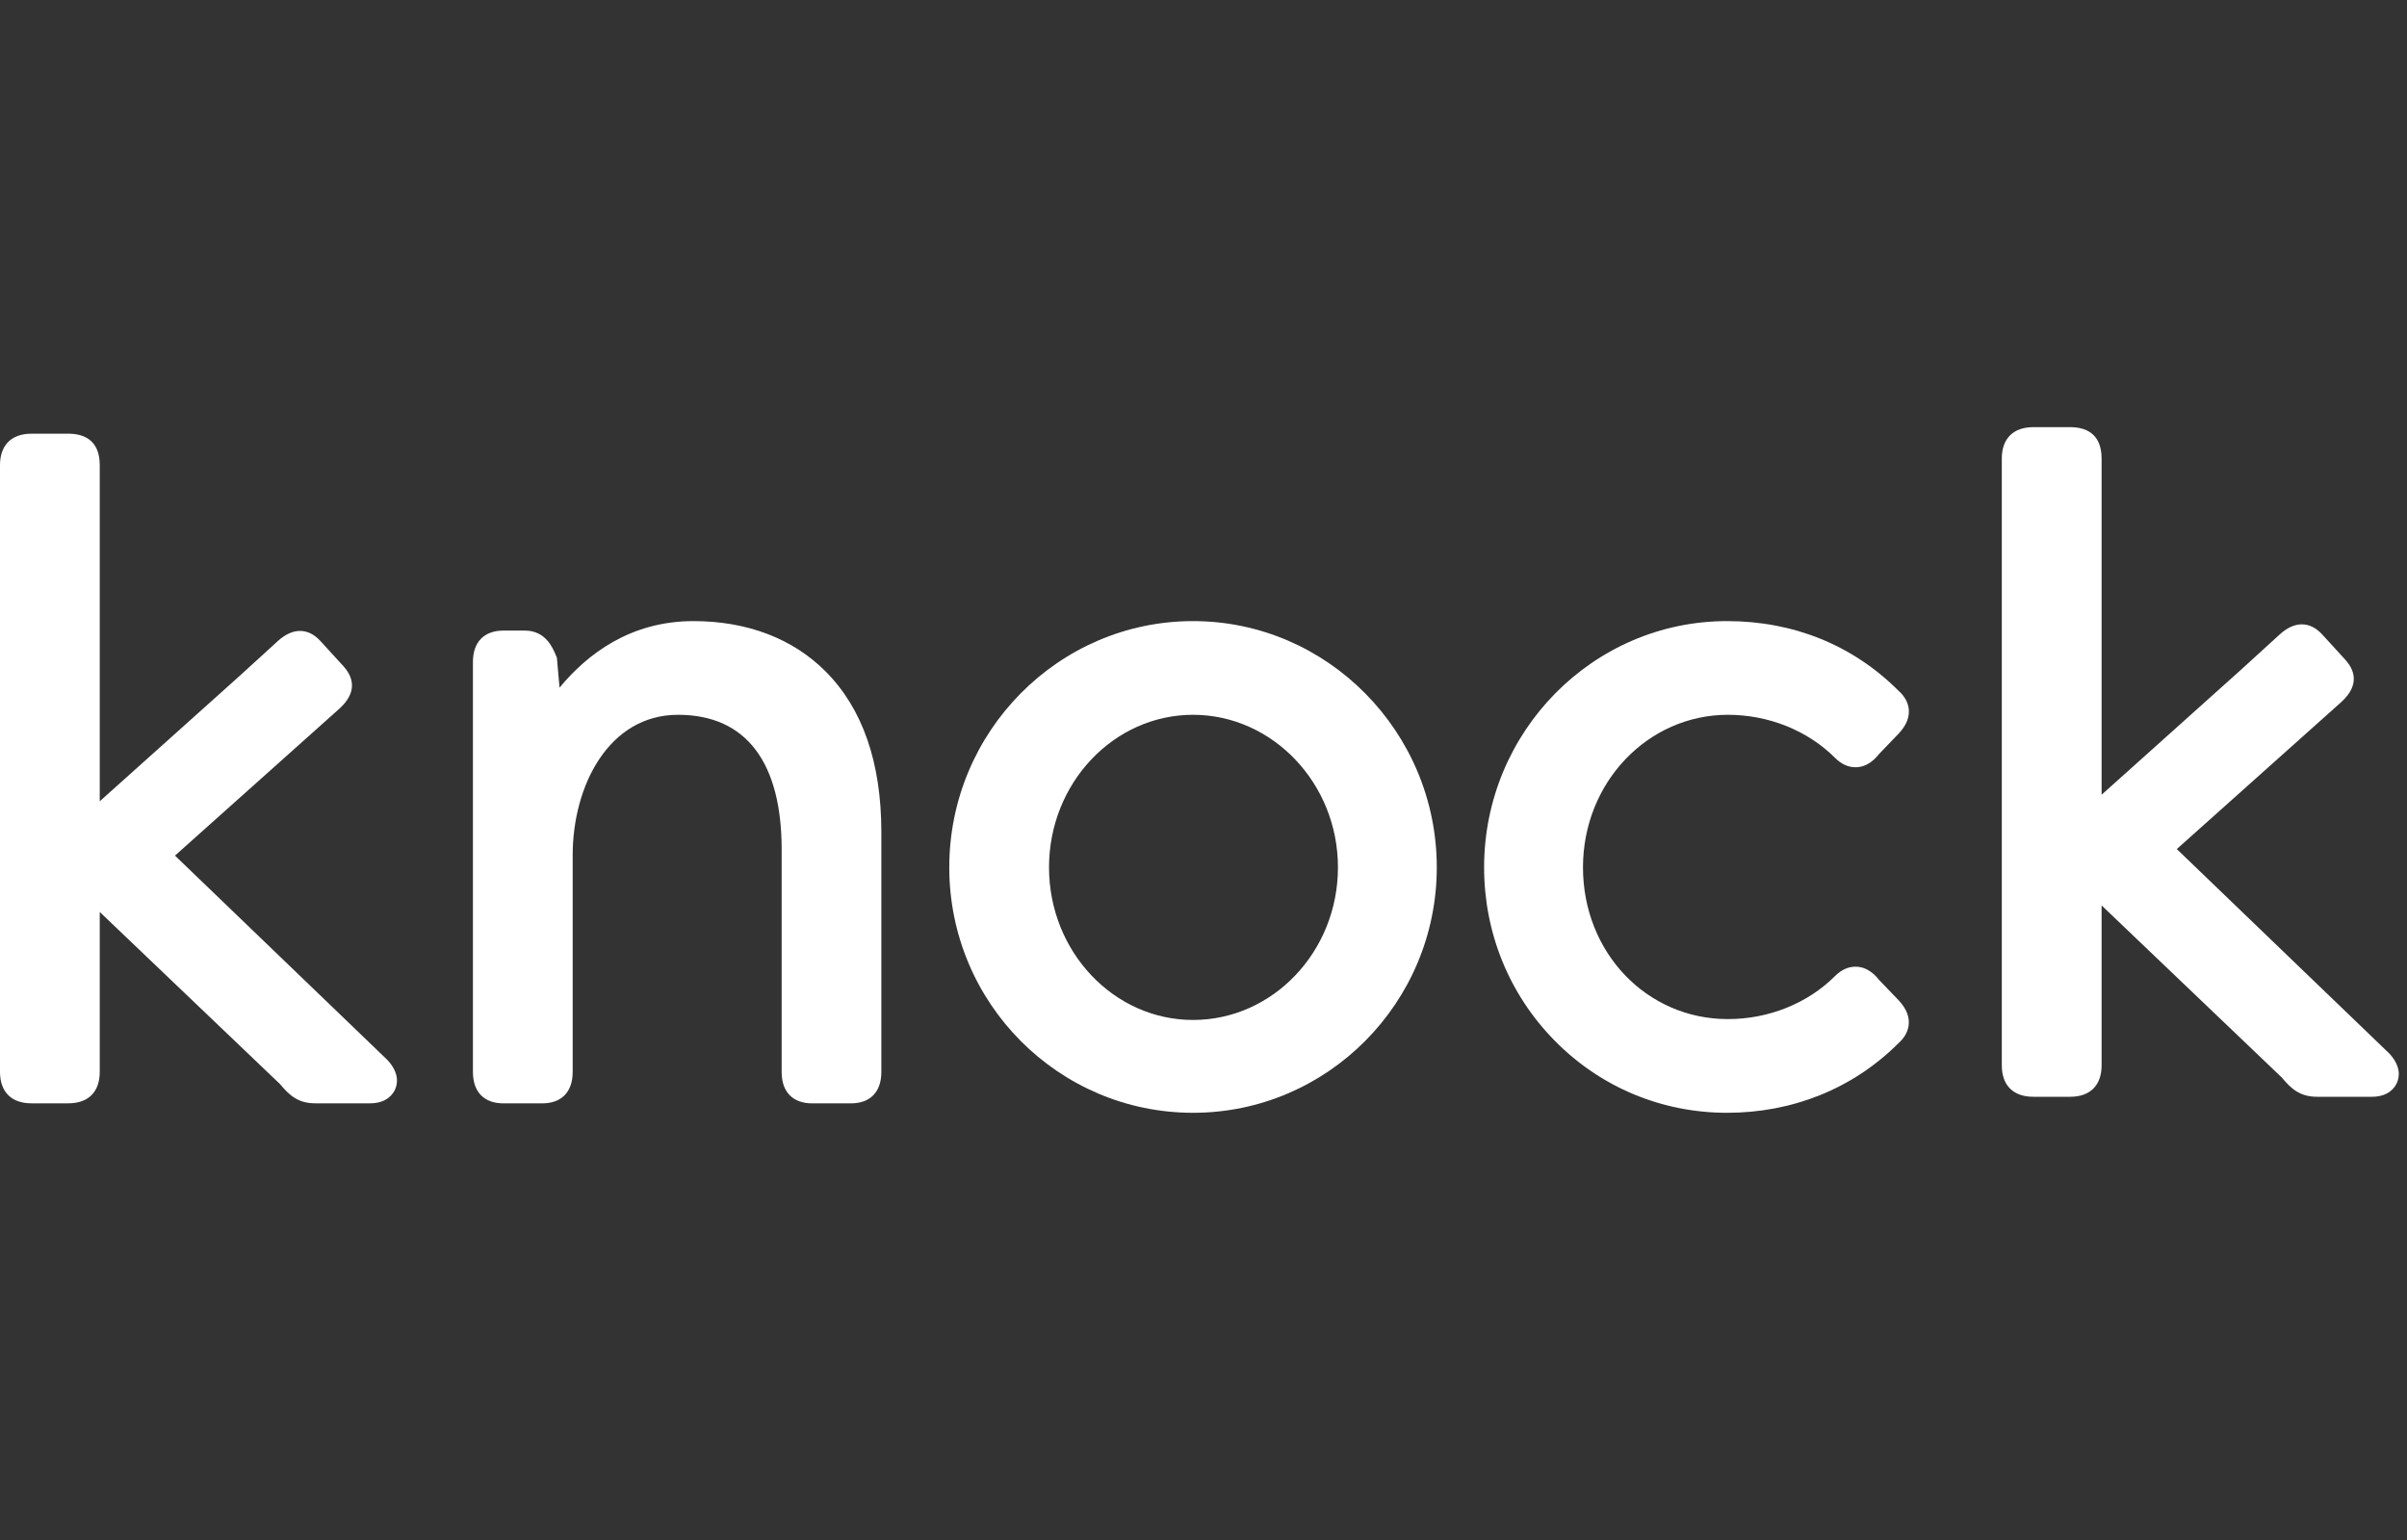 <svg width="50" height="32" viewBox="0 0 50 32" fill="none" xmlns="http://www.w3.org/2000/svg">
<rect x="0" y="0" width="50" height="32" fill="#333333" stroke="none"/>
<g clip-path="url(#clip0_3047_21511)">
<path d="M8.049 22.027L8.041 22.019L3.635 17.779L7.054 14.722C7.451 14.359 7.316 14.043 7.132 13.841L6.657 13.321C6.401 13.04 6.079 13.04 5.773 13.319L4.963 14.058L2.072 16.65V9.664C2.072 9.126 1.718 9.012 1.42 9.012H0.652C0.238 9.012 0 9.25 0 9.664V22.274C0 22.689 0.238 22.926 0.652 22.926H1.42C1.835 22.926 2.072 22.689 2.072 22.274V18.95L5.815 22.525C6.006 22.753 6.186 22.926 6.547 22.926H7.69C8.042 22.926 8.169 22.723 8.208 22.636C8.267 22.502 8.287 22.287 8.049 22.026V22.027Z" fill="white"/>
<path d="M49.632 21.891L49.624 21.883L45.218 17.643L48.637 14.586C49.035 14.223 48.899 13.906 48.715 13.705L48.24 13.185C47.984 12.904 47.662 12.903 47.356 13.183L46.547 13.921L43.656 16.514V9.528C43.656 8.989 43.301 8.876 43.004 8.876H42.235C41.821 8.876 41.583 9.114 41.583 9.528V22.138C41.583 22.552 41.821 22.79 42.235 22.79H43.004C43.418 22.79 43.656 22.552 43.656 22.138V18.814L47.398 22.389C47.59 22.617 47.77 22.79 48.13 22.79H49.273C49.625 22.79 49.753 22.587 49.791 22.5C49.85 22.366 49.871 22.15 49.632 21.89V21.891Z" fill="white"/>
<path d="M14.406 12.906C13.099 12.906 12.202 13.587 11.623 14.289L11.568 13.666L11.546 13.614C11.482 13.461 11.333 13.103 10.905 13.103H10.458C10.056 13.103 9.824 13.341 9.824 13.755V22.275C9.824 22.689 10.055 22.927 10.458 22.927H11.262C11.665 22.927 11.896 22.689 11.896 22.275V17.774C11.896 16.322 12.648 14.853 14.085 14.853C15.521 14.853 16.237 15.872 16.237 17.649V22.275C16.237 22.689 16.468 22.927 16.871 22.927H17.674C18.078 22.927 18.308 22.689 18.308 22.275V17.291C18.308 15.847 17.919 14.723 17.15 13.952C16.469 13.268 15.519 12.906 14.406 12.906V12.906Z" fill="white"/>
<path d="M24.783 12.906C21.991 12.906 19.719 15.202 19.719 18.023C19.719 20.845 21.991 23.123 24.783 23.123C27.575 23.123 29.846 20.835 29.846 18.023C29.846 15.212 27.575 12.906 24.783 12.906V12.906ZM24.783 21.194C23.133 21.194 21.791 19.772 21.791 18.023C21.791 16.275 23.133 14.853 24.783 14.853C26.432 14.853 27.793 16.275 27.793 18.023C27.793 19.772 26.442 21.194 24.783 21.194V21.194Z" fill="white"/>
<path d="M39.027 20.355C38.962 20.273 38.8 20.087 38.543 20.087C38.391 20.087 38.247 20.153 38.117 20.283C37.549 20.851 36.738 21.176 35.893 21.176C34.205 21.176 32.883 19.791 32.883 18.023C32.883 16.256 34.233 14.853 35.893 14.853C36.738 14.853 37.549 15.179 38.117 15.746C38.248 15.877 38.391 15.943 38.543 15.943C38.8 15.943 38.962 15.756 39.027 15.674L39.443 15.241L39.453 15.23C39.545 15.127 39.665 14.966 39.652 14.755C39.638 14.538 39.49 14.399 39.429 14.345C38.484 13.404 37.255 12.906 35.875 12.906C33.092 12.906 30.829 15.202 30.829 18.023C30.829 19.385 31.35 20.664 32.296 21.625C33.246 22.591 34.517 23.123 35.875 23.123C37.232 23.123 38.484 22.625 39.429 21.684C39.49 21.63 39.637 21.491 39.651 21.275C39.664 21.064 39.544 20.902 39.453 20.799L39.027 20.355H39.027Z" fill="white"/>
</g>
<defs>
<clipPath id="clip0_3047_21511">
<rect width="49.83" height="31.999" fill="white"/>
</clipPath>
</defs>
</svg>
